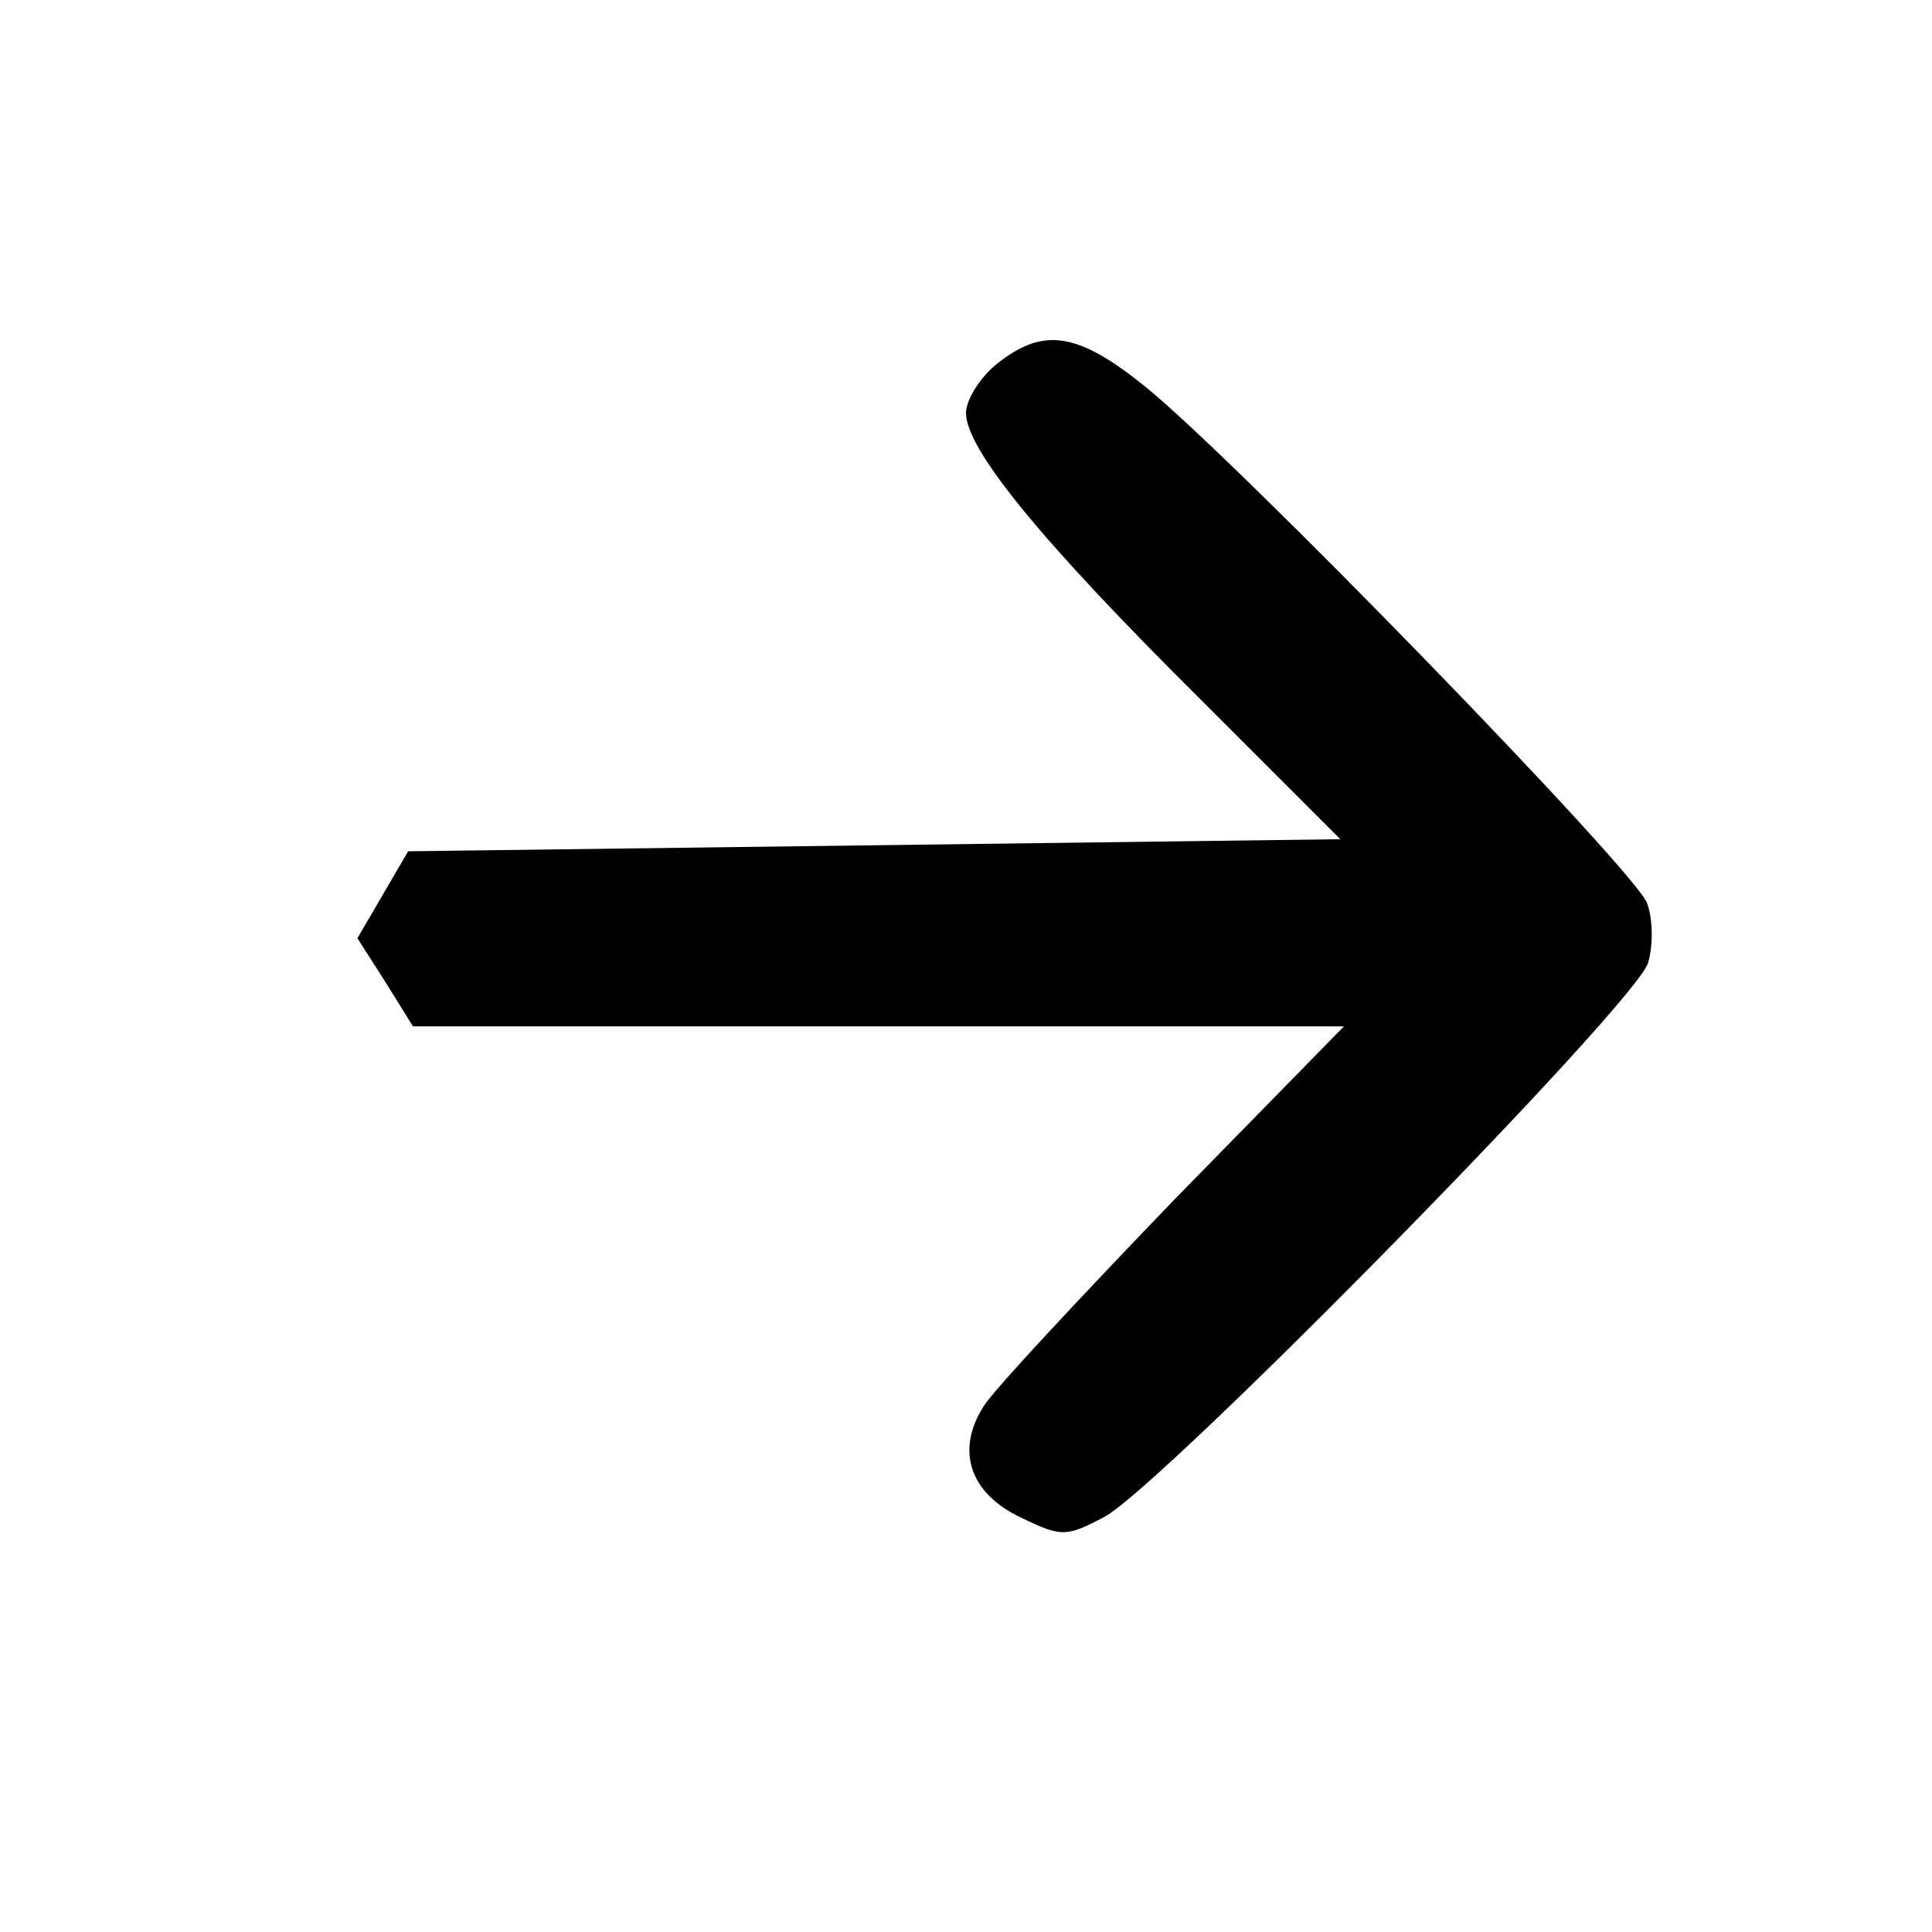 <svg xmlns="http://www.w3.org/2000/svg" width="213.333" height="213.333" preserveAspectRatio="xMidYMid meet" version="1.0" viewBox="0 0 160 160"><g fill="#000" stroke="none"><path d="M826 1299 c-14 -11 -26 -30 -26 -41 0 -30 62 -106 195 -238 l115 -115 -386 -5 -386 -5 -21 -36 -21 -36 23 -36 23 -37 385 0 386 0 -141 -144 c-77 -80 -148 -156 -157 -170 -24 -37 -12 -73 31 -93 33 -16 37 -16 69 1 49 27 442 427 450 459 4 14 4 36 -1 49 -8 25 -342 369 -417 429 -55 44 -83 48 -121 18z" transform="translate(0,160) scale(0.1,-0.1)"/></g></svg>